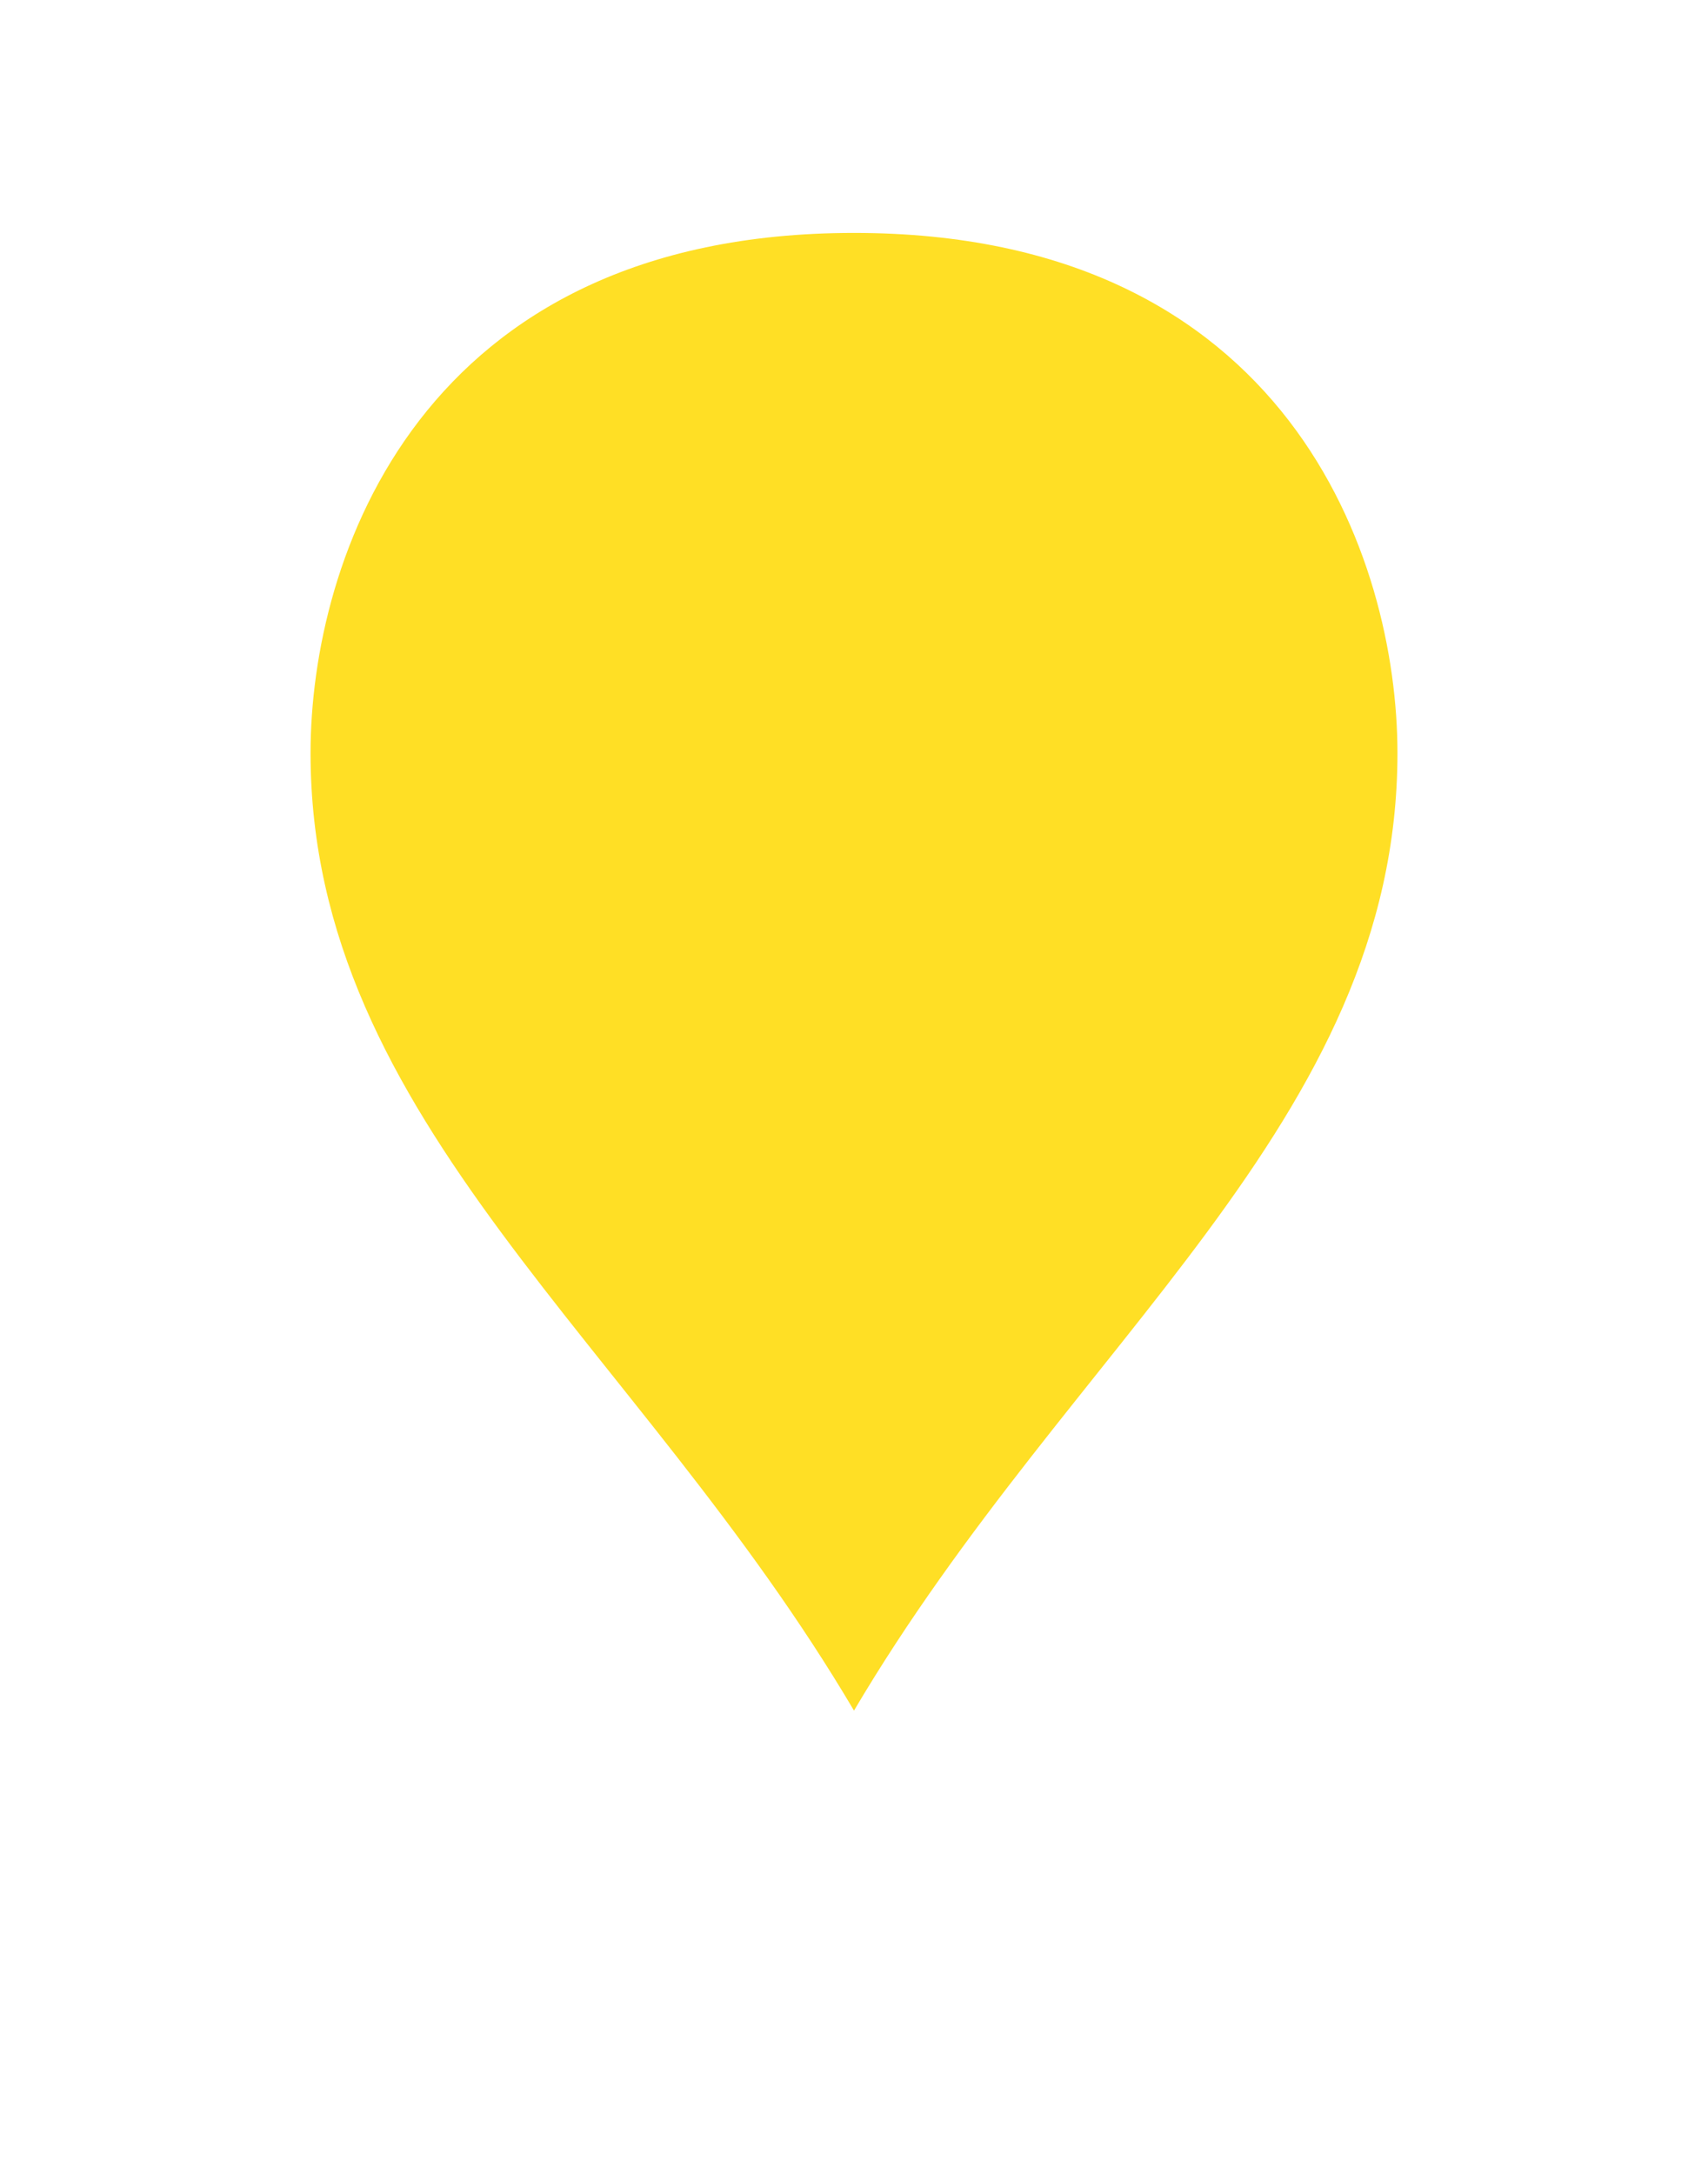 ﻿<?xml version="1.0" encoding="utf-8"?>
<svg version="1.1" xmlns:xlink="http://www.w3.org/1999/xlink" width="22px" height="28px" xmlns="http://www.w3.org/2000/svg">
  <defs>
    <filter x="382px" y="7px" width="22px" height="28px" filterUnits="userSpaceOnUse" id="filter651">
      <feOffset dx="0" dy="1" in="SourceAlpha" result="shadowOffsetInner" />
      <feGaussianBlur stdDeviation="1.5" in="shadowOffsetInner" result="shadowGaussian" />
      <feComposite in2="shadowGaussian" operator="atop" in="SourceAlpha" result="shadowComposite" />
      <feColorMatrix type="matrix" values="0 0 0 0 0  0 0 0 0 0  0 0 0 0 0  0 0 0 0.2 0  " in="shadowComposite" />
    </filter>
    <g id="widget652">
      <path d="M 393 30.017  C 390 24.895  385.5 21.822  385.5 16.7  C 385.5 14.026  387 9.5  393 9.5  C 399 9.5  400.5 14.026  400.5 16.7  C 400.5 21.822  396 24.895  393 30.017  Z " fill-rule="nonzero" fill="#ffdf25" stroke="none" />
      <path d="M 393 31  C 389.8 25.5  385 22.2  385 16.7  C 385 13.84  386.6 9  393 9  C 399.4 9  401 13.84  401 16.7  C 401 22.2  396.2 25.5  393 31  Z M 393 29.033  C 395.8 24.29  400 21.444  400 16.7  C 400 14.211  398.6 10  393 10  C 387.4 10  386 14.211  386 16.7  C 386 21.444  390.2 24.29  393 29.033  Z " fill-rule="nonzero" fill="#ffffff" stroke="none" />
    </g>
  </defs>
  <g transform="matrix(1 0 0 1 -382 -7 )">
    <use xlink:href="#widget652" filter="url(#filter651)" />
    <use xlink:href="#widget652" />
  </g>
</svg>